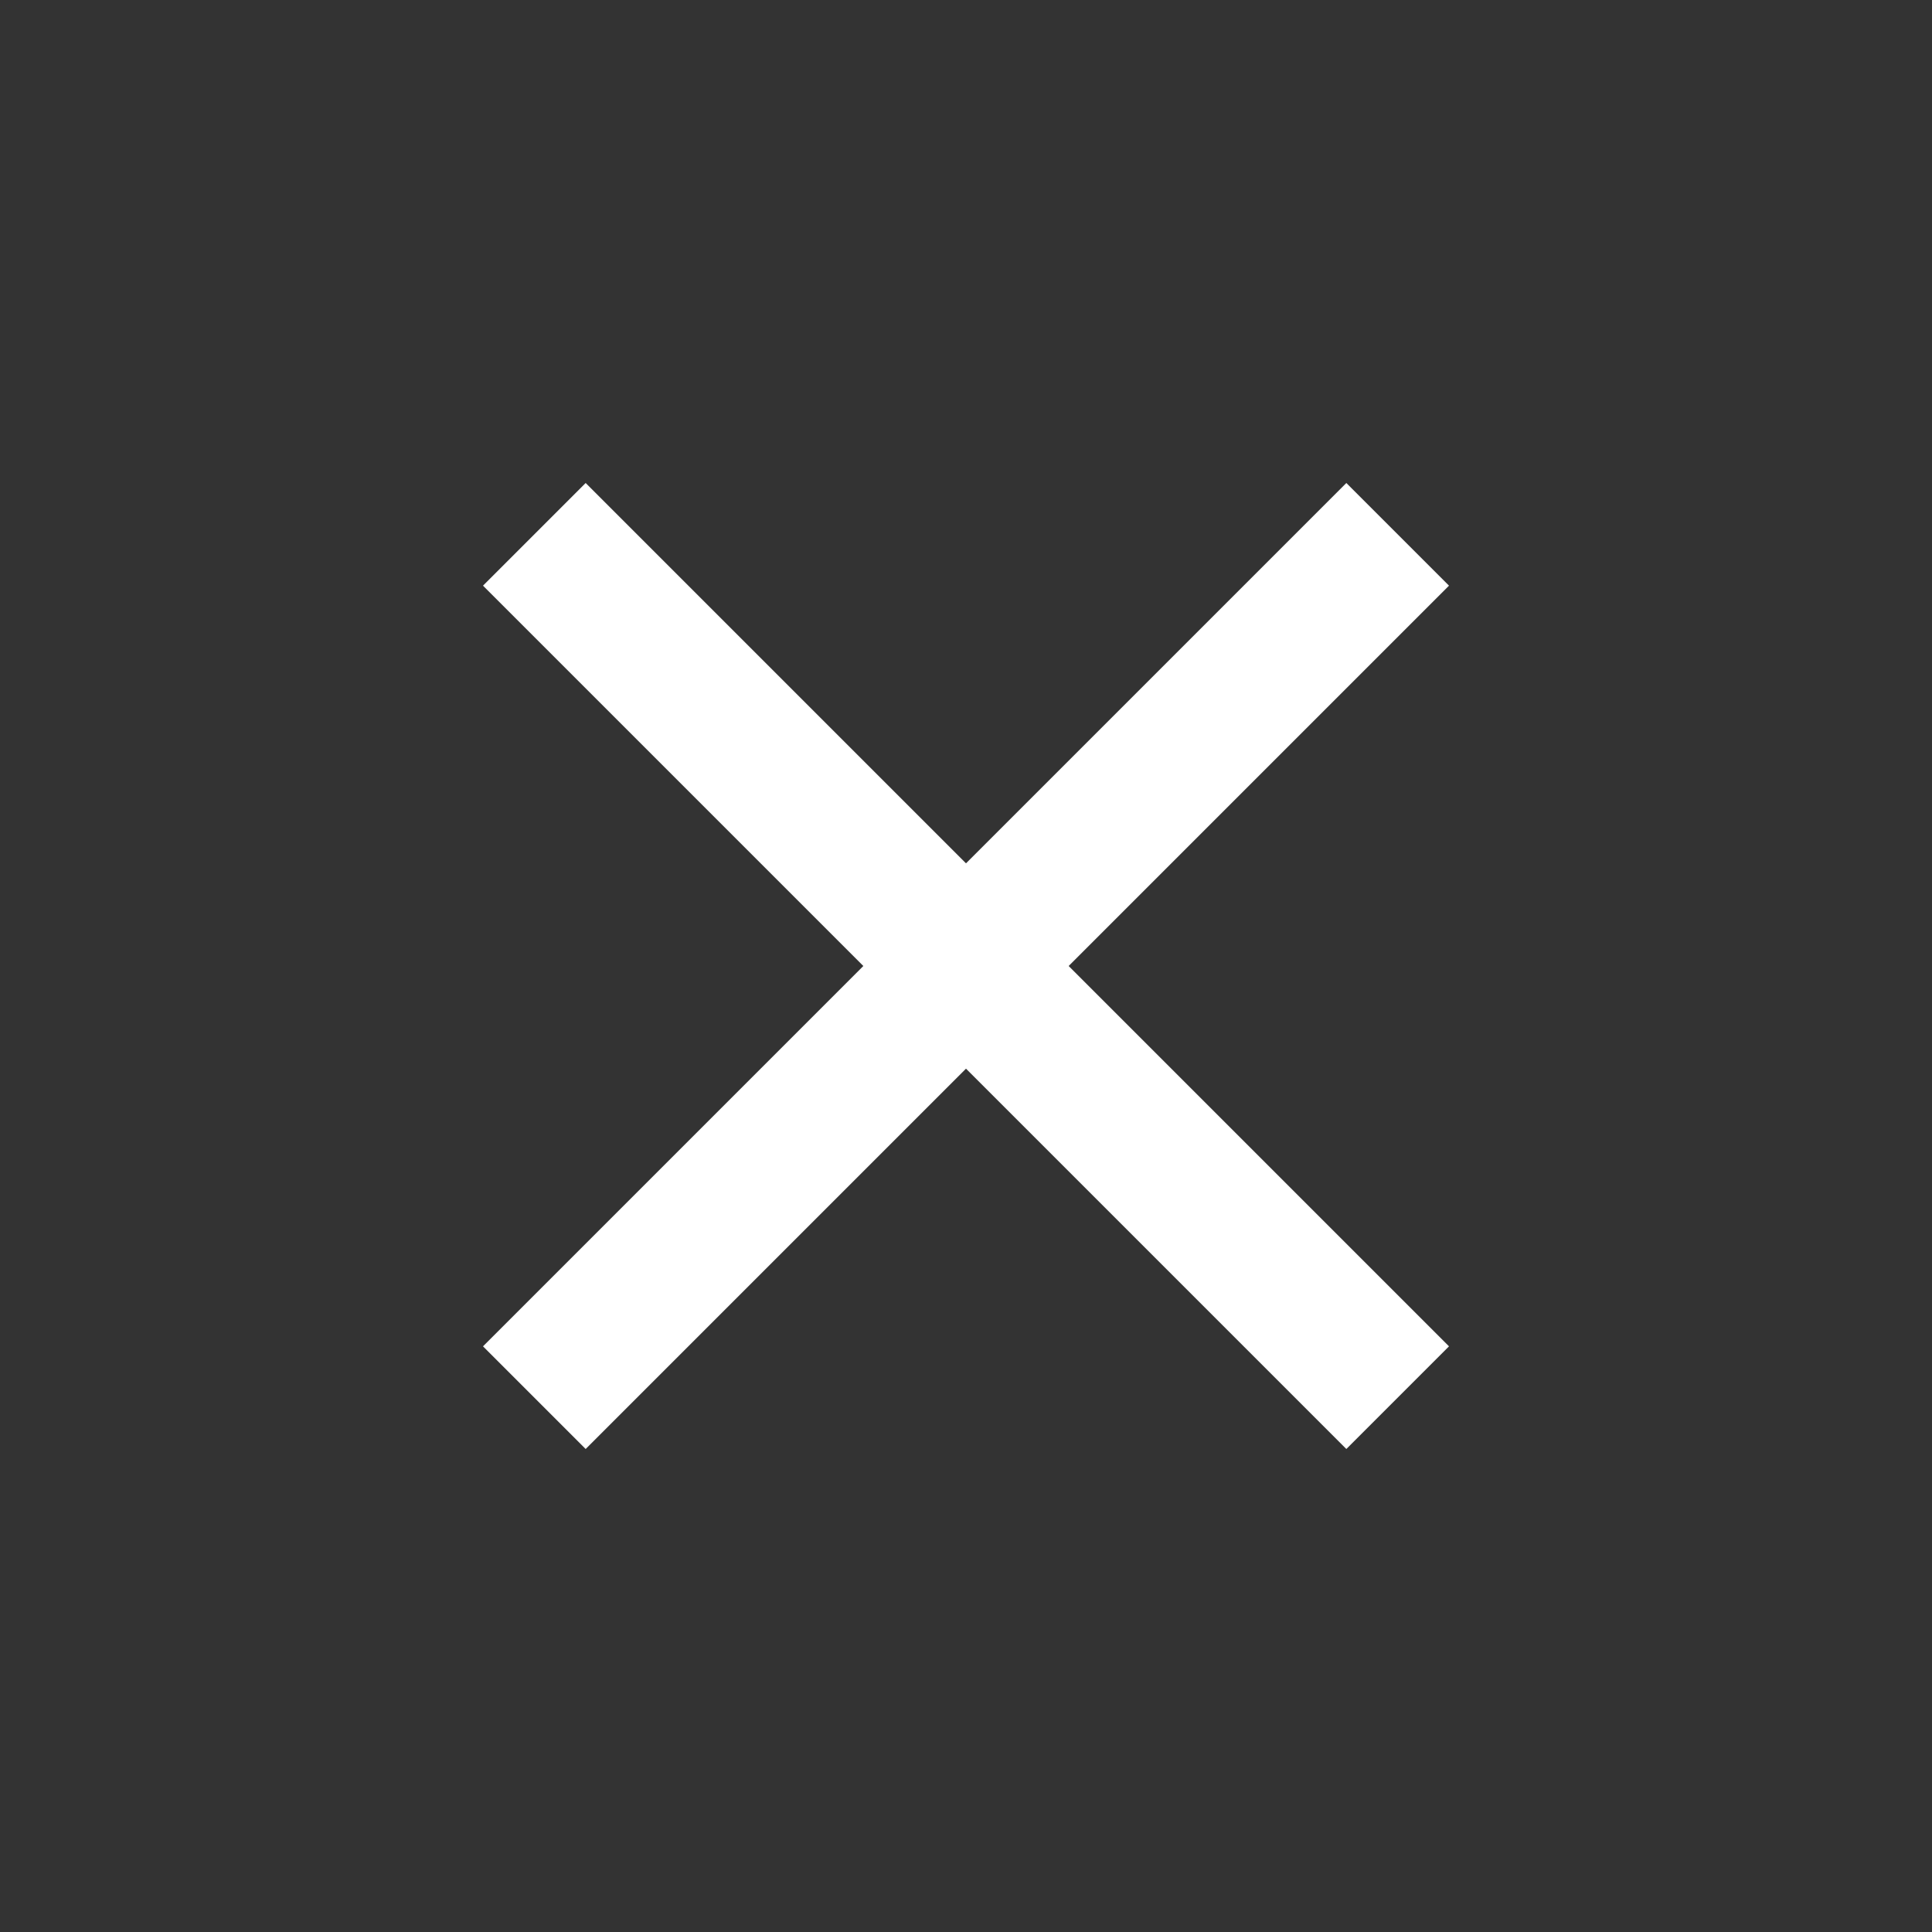 <svg width="14" height="14" viewBox="0 0 14 14" fill="none" xmlns="http://www.w3.org/2000/svg">
<rect x="0" y="0" width="14" height="14" fill="#333333" stroke="none"/>
<mask id="mask0_862_892" style="mask-type:alpha" maskUnits="userSpaceOnUse" x="0" y="0" width="14" height="14">
<rect width="14" height="14" fill="#D9D9D9"/>
</mask>
<g mask="url(#mask0_862_892)">
<path d="M4.244 10.5L3.5 9.756L6.256 7L3.5 4.244L4.244 3.5L7 6.256L9.756 3.5L10.5 4.244L7.744 7L10.5 9.756L9.756 10.5L7 7.744L4.244 10.5Z" fill="white"/>
</g>
</svg>
